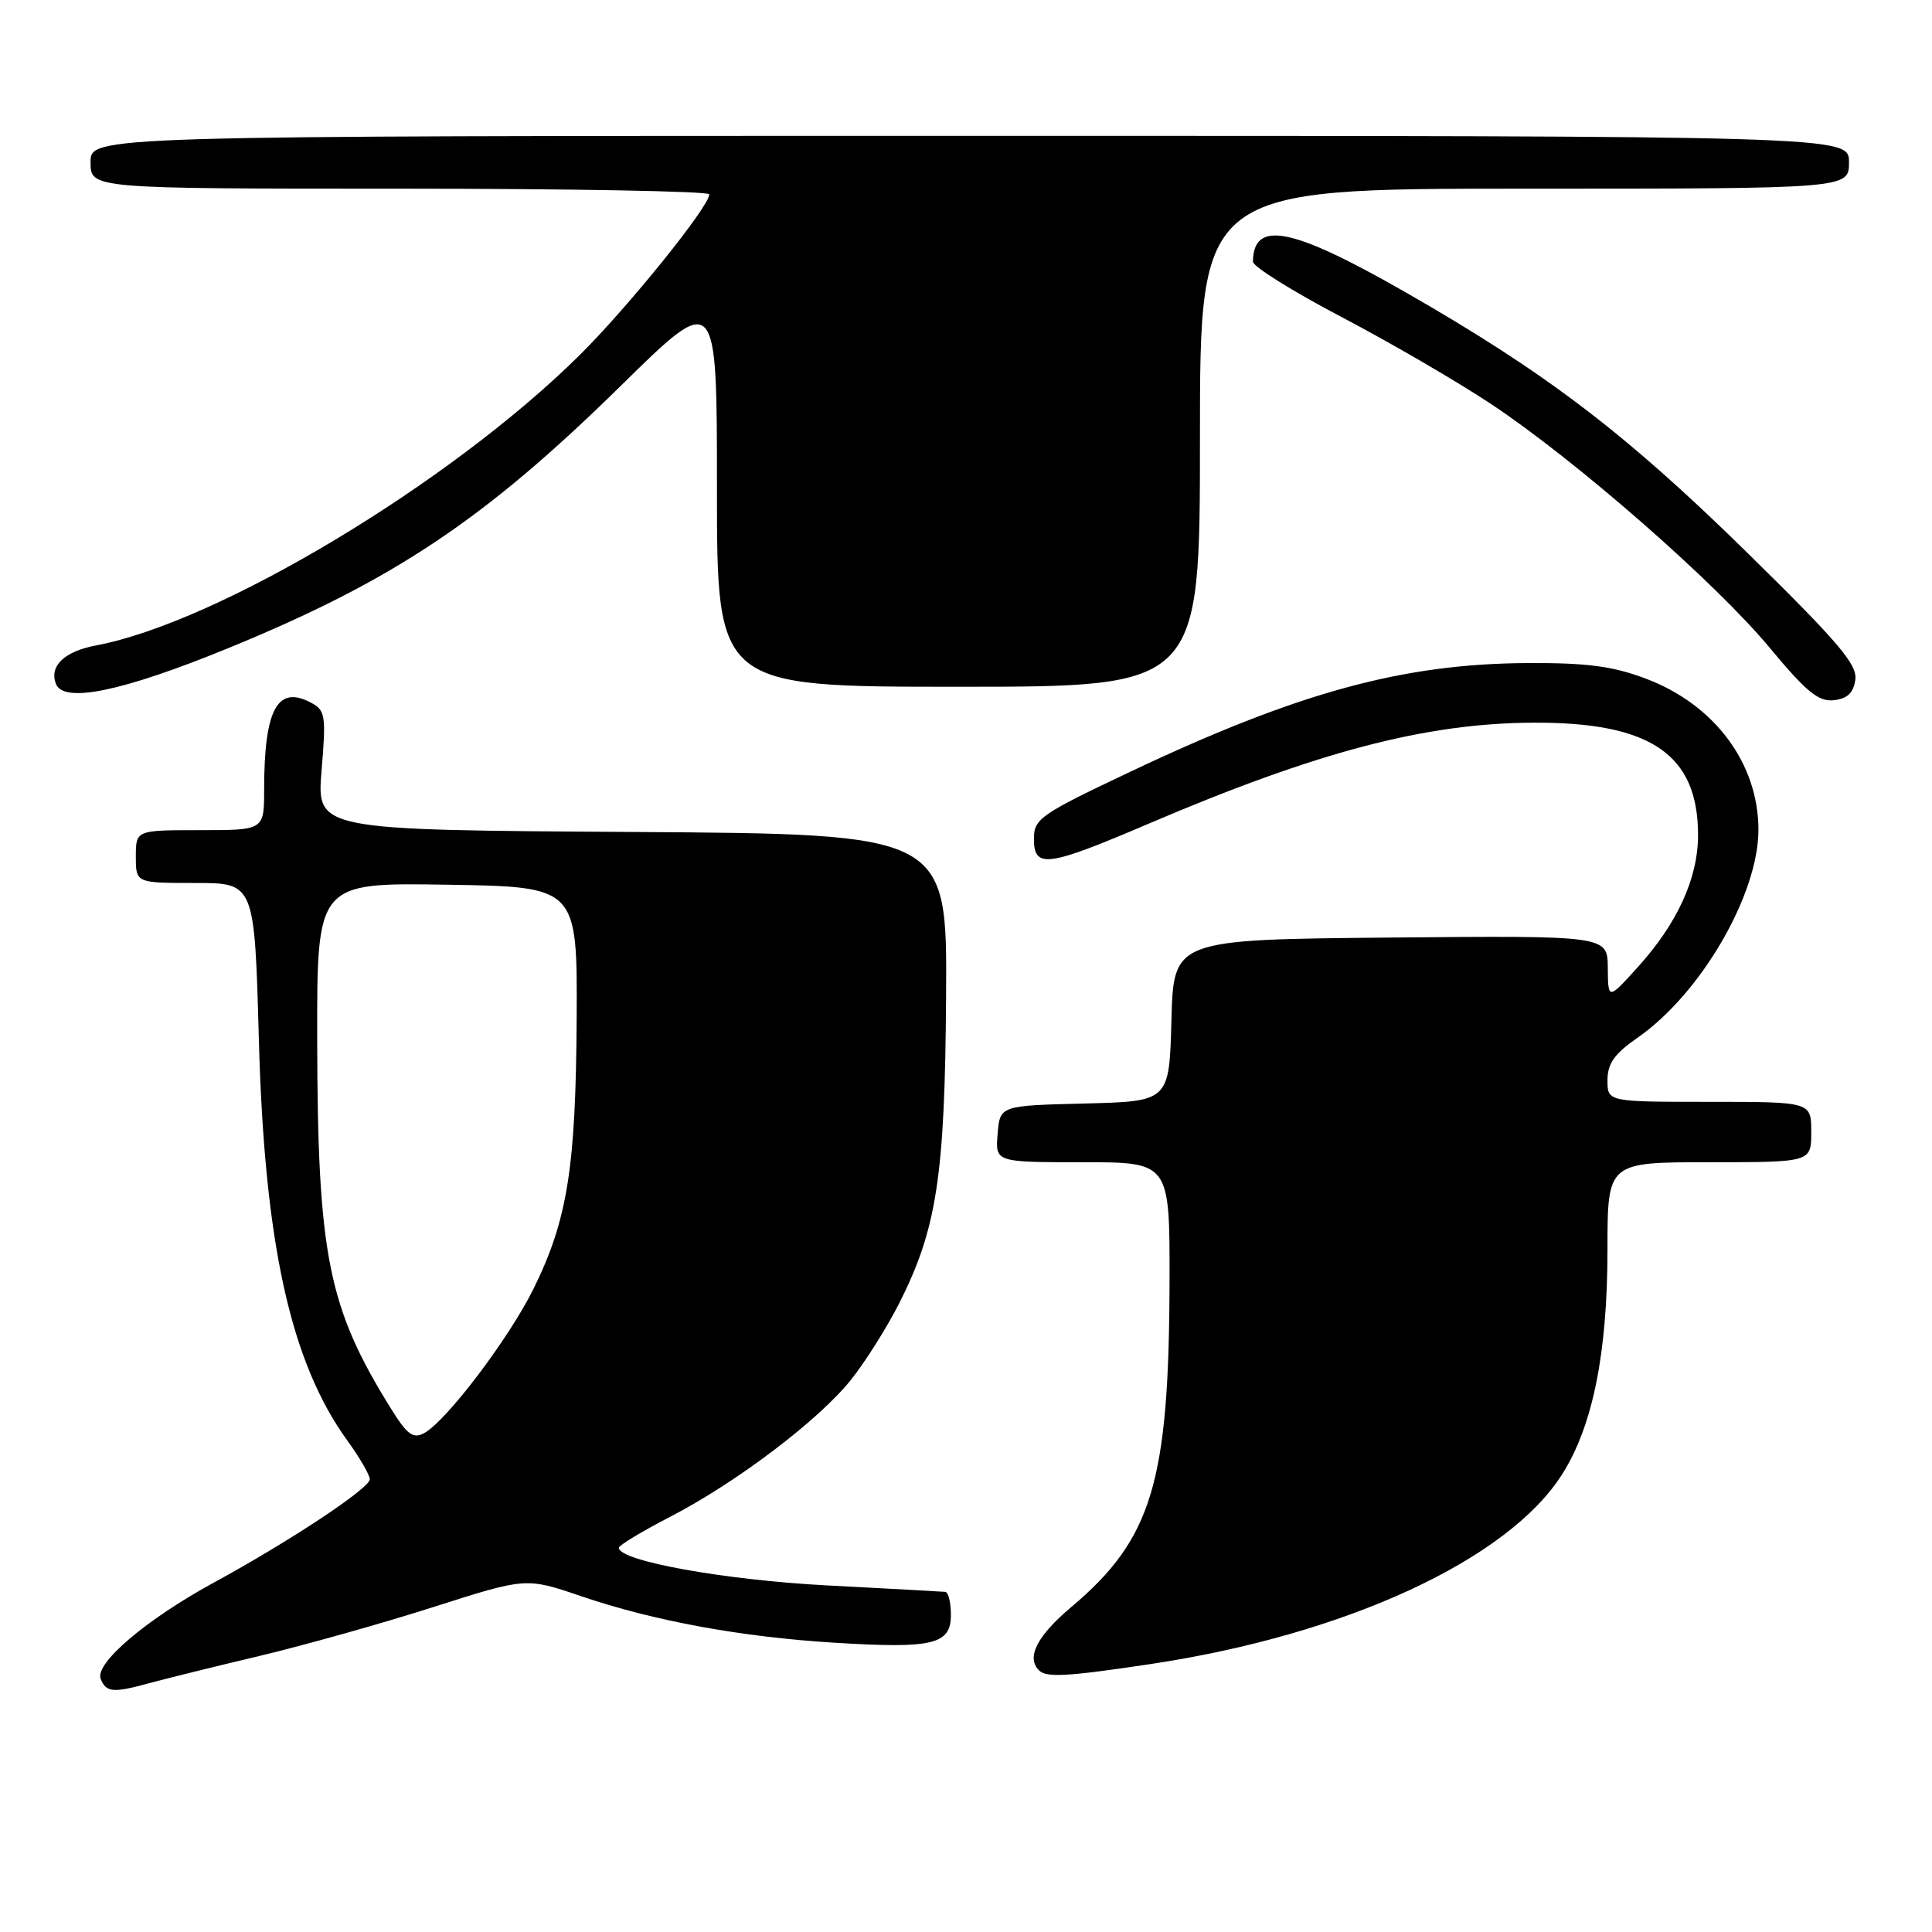 <?xml version="1.0" encoding="UTF-8" standalone="no"?>
<!DOCTYPE svg PUBLIC "-//W3C//DTD SVG 1.1//EN" "http://www.w3.org/Graphics/SVG/1.1/DTD/svg11.dtd" >
<svg xmlns="http://www.w3.org/2000/svg" xmlns:xlink="http://www.w3.org/1999/xlink" version="1.1" viewBox="0 0 256 256">
 <g >
 <path fill="currentColor"
d=" M 19.88 223.00 C 21.87 222.46 28.40 220.84 34.39 219.42 C 40.38 217.99 50.78 215.07 57.49 212.92 C 69.71 209.02 69.71 209.02 76.99 211.50 C 86.66 214.79 98.23 216.91 110.60 217.67 C 123.66 218.47 126.00 217.91 126.00 213.98 C 126.00 212.34 125.66 210.97 125.25 210.93 C 124.84 210.89 117.75 210.50 109.50 210.07 C 95.93 209.35 81.99 206.83 82.00 205.09 C 82.01 204.76 85.04 202.93 88.75 201.01 C 97.61 196.43 108.53 188.15 112.79 182.79 C 114.67 180.43 117.51 175.91 119.12 172.75 C 124.14 162.84 125.21 155.84 125.36 132.00 C 125.50 110.50 125.50 110.50 83.73 110.24 C 41.96 109.98 41.96 109.98 42.61 102.10 C 43.22 94.80 43.12 94.13 41.21 93.11 C 36.76 90.73 35.00 94.00 35.00 104.62 C 35.00 110.00 35.00 110.00 26.50 110.00 C 18.00 110.00 18.00 110.00 18.00 113.50 C 18.00 117.00 18.00 117.00 25.87 117.00 C 33.73 117.00 33.73 117.00 34.30 137.75 C 35.04 164.80 38.50 180.49 46.03 190.89 C 47.66 193.14 49.00 195.45 49.00 196.01 C 49.00 197.20 38.45 204.19 28.32 209.71 C 19.37 214.59 12.55 220.39 13.34 222.45 C 14.04 224.27 15.01 224.35 19.88 223.00 Z  M 152.50 220.49 C 178.30 216.61 199.80 206.70 207.00 195.34 C 211.05 188.95 213.00 179.28 213.00 165.55 C 213.00 154.00 213.00 154.00 226.50 154.00 C 240.00 154.00 240.00 154.00 240.00 150.00 C 240.00 146.00 240.00 146.00 226.50 146.00 C 213.00 146.00 213.00 146.00 213.00 143.14 C 213.00 140.93 213.91 139.64 216.96 137.52 C 225.35 131.71 233.00 118.56 233.00 109.96 C 233.00 101.14 227.19 93.35 218.05 89.91 C 213.73 88.28 210.28 87.82 202.50 87.86 C 185.90 87.93 172.03 91.72 149.75 102.27 C 137.82 107.92 137.00 108.49 137.00 111.15 C 137.00 115.12 138.73 114.90 152.16 109.16 C 174.54 99.60 188.86 95.83 203.13 95.76 C 218.71 95.67 225.00 99.95 225.00 110.63 C 225.00 116.37 222.28 122.33 216.98 128.19 C 213.08 132.50 213.08 132.50 213.04 128.23 C 213.00 123.97 213.00 123.97 184.25 124.23 C 155.50 124.50 155.50 124.50 155.22 135.22 C 154.93 145.94 154.93 145.94 143.72 146.22 C 132.50 146.50 132.50 146.50 132.19 150.25 C 131.88 154.00 131.88 154.00 143.44 154.00 C 155.00 154.00 155.00 154.00 154.97 169.75 C 154.91 196.46 152.66 203.92 141.93 212.96 C 137.41 216.77 135.96 219.62 137.67 221.33 C 138.65 222.31 141.38 222.16 152.50 220.49 Z  M 245.84 90.06 C 246.13 88.05 243.57 85.06 231.34 73.06 C 215.39 57.42 204.87 49.40 186.28 38.75 C 171.21 30.12 166.09 29.08 166.02 34.67 C 166.01 35.31 171.29 38.61 177.75 42.00 C 184.21 45.39 193.15 50.59 197.60 53.55 C 208.83 61.01 227.32 77.18 234.50 85.84 C 239.37 91.70 240.97 93.01 243.00 92.78 C 244.79 92.58 245.60 91.81 245.84 90.06 Z  M 30.18 85.91 C 52.11 76.94 64.23 68.84 82.25 51.13 C 95.00 38.60 95.00 38.60 95.00 64.80 C 95.00 91.00 95.00 91.00 127.00 91.00 C 159.00 91.00 159.00 91.00 159.00 58.00 C 159.00 25.00 159.00 25.00 202.00 25.00 C 245.00 25.00 245.00 25.00 245.00 21.50 C 245.00 18.00 245.00 18.00 128.50 18.00 C 12.00 18.00 12.00 18.00 12.00 21.50 C 12.00 25.00 12.00 25.00 53.00 25.00 C 75.55 25.00 94.00 25.34 93.99 25.75 C 93.97 27.38 83.21 40.71 76.80 47.06 C 59.66 64.04 28.93 82.48 12.74 85.52 C 8.53 86.31 6.50 88.25 7.41 90.61 C 8.41 93.24 16.19 91.63 30.18 85.91 Z  M 51.82 186.67 C 43.47 173.26 42.08 166.32 42.03 137.73 C 42.00 116.95 42.00 116.95 59.25 117.23 C 76.50 117.50 76.50 117.50 76.41 135.00 C 76.30 154.72 75.19 161.66 70.70 170.76 C 67.42 177.39 59.13 188.33 56.18 189.91 C 54.74 190.68 53.94 190.09 51.82 186.67 Z "/>
</g>
</svg>